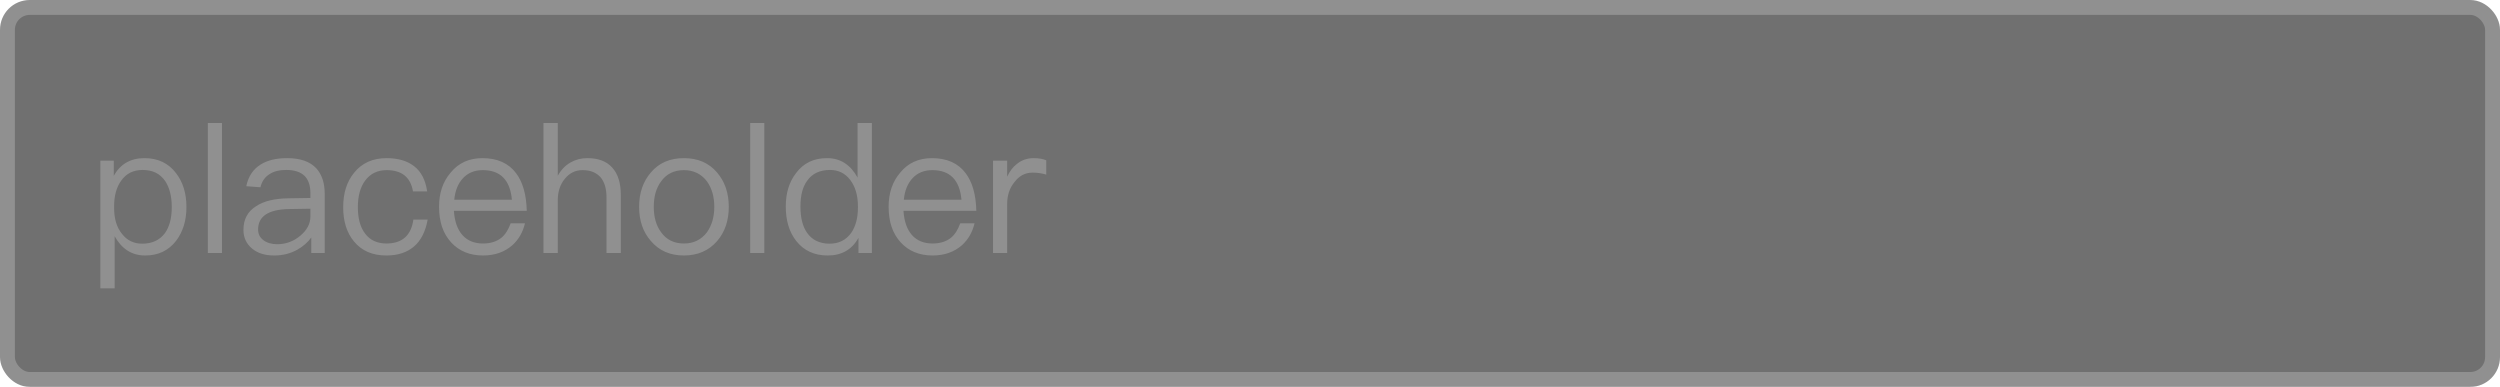 <svg width="168" height="26" viewBox="0 0 168 26" fill="none" xmlns="http://www.w3.org/2000/svg">
<g opacity="0.65">
<rect x="0.5" y="0.5" width="167" height="25" rx="1.5" fill="#242424" stroke="#555555"/>
<path d="M9.708 10.628C8.772 10.628 8.088 11.024 7.644 11.816V10.796H6.744V19.376H7.704V15.872C8.184 16.736 8.868 17.168 9.756 17.168C10.644 17.168 11.328 16.832 11.832 16.184C12.288 15.584 12.528 14.828 12.528 13.916C12.528 12.98 12.288 12.224 11.82 11.624C11.304 10.952 10.596 10.628 9.708 10.628ZM9.588 11.42C10.248 11.42 10.752 11.66 11.1 12.164C11.388 12.596 11.544 13.184 11.544 13.916C11.544 14.66 11.388 15.248 11.076 15.68C10.728 16.136 10.224 16.376 9.552 16.376C8.976 16.376 8.532 16.148 8.196 15.716C7.836 15.272 7.668 14.696 7.668 13.976V13.856C7.668 13.16 7.824 12.584 8.136 12.152C8.472 11.66 8.964 11.42 9.588 11.42ZM13.967 8.264V17H14.915V8.264H13.967ZM19.299 10.628C18.555 10.628 17.968 10.772 17.512 11.06C17.008 11.372 16.683 11.864 16.552 12.512L17.5 12.584C17.596 12.188 17.799 11.888 18.123 11.696C18.412 11.504 18.784 11.42 19.239 11.42C20.32 11.42 20.86 11.936 20.86 12.98V13.304L19.372 13.328C18.436 13.34 17.715 13.52 17.212 13.856C16.636 14.216 16.36 14.744 16.36 15.452C16.36 15.956 16.552 16.376 16.936 16.7C17.308 17.012 17.799 17.168 18.424 17.168C19 17.168 19.515 17.036 19.971 16.784C20.355 16.568 20.68 16.292 20.919 15.956V17H21.82V13.016C21.82 12.296 21.628 11.732 21.267 11.324C20.835 10.856 20.188 10.628 19.299 10.628ZM20.86 14.024V14.552C20.86 15.032 20.631 15.464 20.188 15.836C19.732 16.22 19.215 16.412 18.628 16.412C18.244 16.412 17.931 16.316 17.692 16.136C17.451 15.944 17.343 15.716 17.343 15.428C17.343 14.528 18.04 14.072 19.431 14.048L20.86 14.024ZM25.979 10.628C25.055 10.628 24.323 10.952 23.795 11.612C23.303 12.212 23.063 12.98 23.063 13.928C23.063 14.876 23.303 15.644 23.795 16.232C24.311 16.856 25.031 17.168 25.967 17.168C26.735 17.168 27.347 16.964 27.815 16.568C28.295 16.16 28.595 15.548 28.739 14.756H27.779C27.635 15.824 27.023 16.364 25.967 16.364C25.343 16.364 24.863 16.136 24.539 15.704C24.203 15.272 24.047 14.672 24.047 13.916C24.047 13.16 24.215 12.56 24.551 12.116C24.899 11.66 25.379 11.432 25.979 11.432C26.471 11.432 26.867 11.54 27.179 11.78C27.479 12.02 27.671 12.38 27.755 12.86H28.703C28.595 12.104 28.307 11.54 27.827 11.168C27.359 10.808 26.747 10.628 25.979 10.628ZM32.421 10.628C31.521 10.628 30.813 10.952 30.285 11.6C29.757 12.212 29.505 12.98 29.505 13.892C29.505 14.9 29.769 15.692 30.321 16.292C30.849 16.868 31.569 17.168 32.457 17.168C33.261 17.168 33.921 16.928 34.437 16.472C34.857 16.088 35.133 15.608 35.277 15.008H34.317C34.161 15.44 33.957 15.764 33.693 15.98C33.381 16.232 32.961 16.364 32.457 16.364C31.869 16.364 31.401 16.172 31.065 15.788C30.729 15.404 30.549 14.864 30.501 14.168H35.397C35.373 13.088 35.133 12.236 34.677 11.636C34.173 10.964 33.417 10.628 32.421 10.628ZM32.445 11.432C33.621 11.432 34.281 12.092 34.401 13.424H30.525C30.585 12.812 30.777 12.332 31.113 11.972C31.449 11.612 31.893 11.432 32.445 11.432ZM36.521 8.264V17H37.481V13.46C37.481 12.884 37.637 12.392 37.961 12.008C38.273 11.624 38.669 11.432 39.149 11.432C39.665 11.432 40.061 11.588 40.349 11.9C40.613 12.212 40.757 12.656 40.757 13.232V17H41.717V13.088C41.717 12.296 41.525 11.684 41.141 11.264C40.757 10.832 40.193 10.628 39.473 10.628C39.053 10.628 38.681 10.724 38.345 10.916C37.985 11.12 37.697 11.42 37.481 11.816V8.264H36.521ZM45.961 10.628C45.025 10.628 44.293 10.94 43.741 11.588C43.213 12.2 42.949 12.968 42.949 13.904C42.949 14.828 43.213 15.596 43.741 16.196C44.293 16.844 45.025 17.168 45.961 17.168C46.885 17.168 47.629 16.844 48.193 16.196C48.709 15.596 48.973 14.828 48.973 13.904C48.973 12.968 48.709 12.2 48.181 11.588C47.629 10.94 46.885 10.628 45.961 10.628ZM45.961 11.432C46.609 11.432 47.125 11.684 47.509 12.188C47.833 12.644 48.001 13.208 48.001 13.904C48.001 14.576 47.833 15.152 47.509 15.608C47.125 16.112 46.609 16.364 45.961 16.364C45.301 16.364 44.785 16.112 44.425 15.608C44.089 15.152 43.933 14.588 43.933 13.904C43.933 13.208 44.089 12.644 44.425 12.188C44.785 11.684 45.301 11.432 45.961 11.432ZM50.413 8.264V17H51.361V8.264H50.413ZM57.629 8.264V11.936C57.149 11.06 56.465 10.628 55.577 10.628C54.689 10.628 54.005 10.952 53.501 11.624C53.033 12.224 52.805 12.968 52.805 13.88C52.805 14.816 53.033 15.584 53.501 16.184C54.005 16.832 54.713 17.168 55.625 17.168C56.561 17.168 57.257 16.772 57.689 15.98V17H58.589V8.264H57.629ZM55.781 11.42C56.333 11.42 56.789 11.636 57.137 12.092C57.473 12.536 57.653 13.124 57.653 13.844V13.964C57.653 14.66 57.497 15.224 57.197 15.656C56.849 16.136 56.369 16.376 55.745 16.376C55.073 16.376 54.569 16.124 54.233 15.644C53.933 15.212 53.789 14.624 53.789 13.88C53.789 13.136 53.933 12.56 54.245 12.14C54.581 11.66 55.097 11.42 55.781 11.42ZM62.632 10.628C61.732 10.628 61.024 10.952 60.496 11.6C59.968 12.212 59.716 12.98 59.716 13.892C59.716 14.9 59.98 15.692 60.532 16.292C61.06 16.868 61.78 17.168 62.668 17.168C63.472 17.168 64.132 16.928 64.648 16.472C65.068 16.088 65.344 15.608 65.488 15.008H64.528C64.372 15.44 64.168 15.764 63.904 15.98C63.592 16.232 63.172 16.364 62.668 16.364C62.08 16.364 61.612 16.172 61.276 15.788C60.94 15.404 60.76 14.864 60.712 14.168H65.608C65.584 13.088 65.344 12.236 64.888 11.636C64.384 10.964 63.628 10.628 62.632 10.628ZM62.656 11.432C63.832 11.432 64.492 12.092 64.612 13.424H60.736C60.796 12.812 60.988 12.332 61.324 11.972C61.66 11.612 62.104 11.432 62.656 11.432ZM69.456 10.628C69.024 10.628 68.652 10.76 68.328 11.024C68.064 11.228 67.848 11.516 67.68 11.876V10.796H66.732V17H67.68V13.712C67.68 13.136 67.836 12.644 68.172 12.236C68.496 11.804 68.904 11.6 69.384 11.6C69.684 11.6 69.996 11.636 70.308 11.732V10.772C70.08 10.676 69.792 10.628 69.456 10.628Z" fill="#555555"/>
</g>
</svg>
